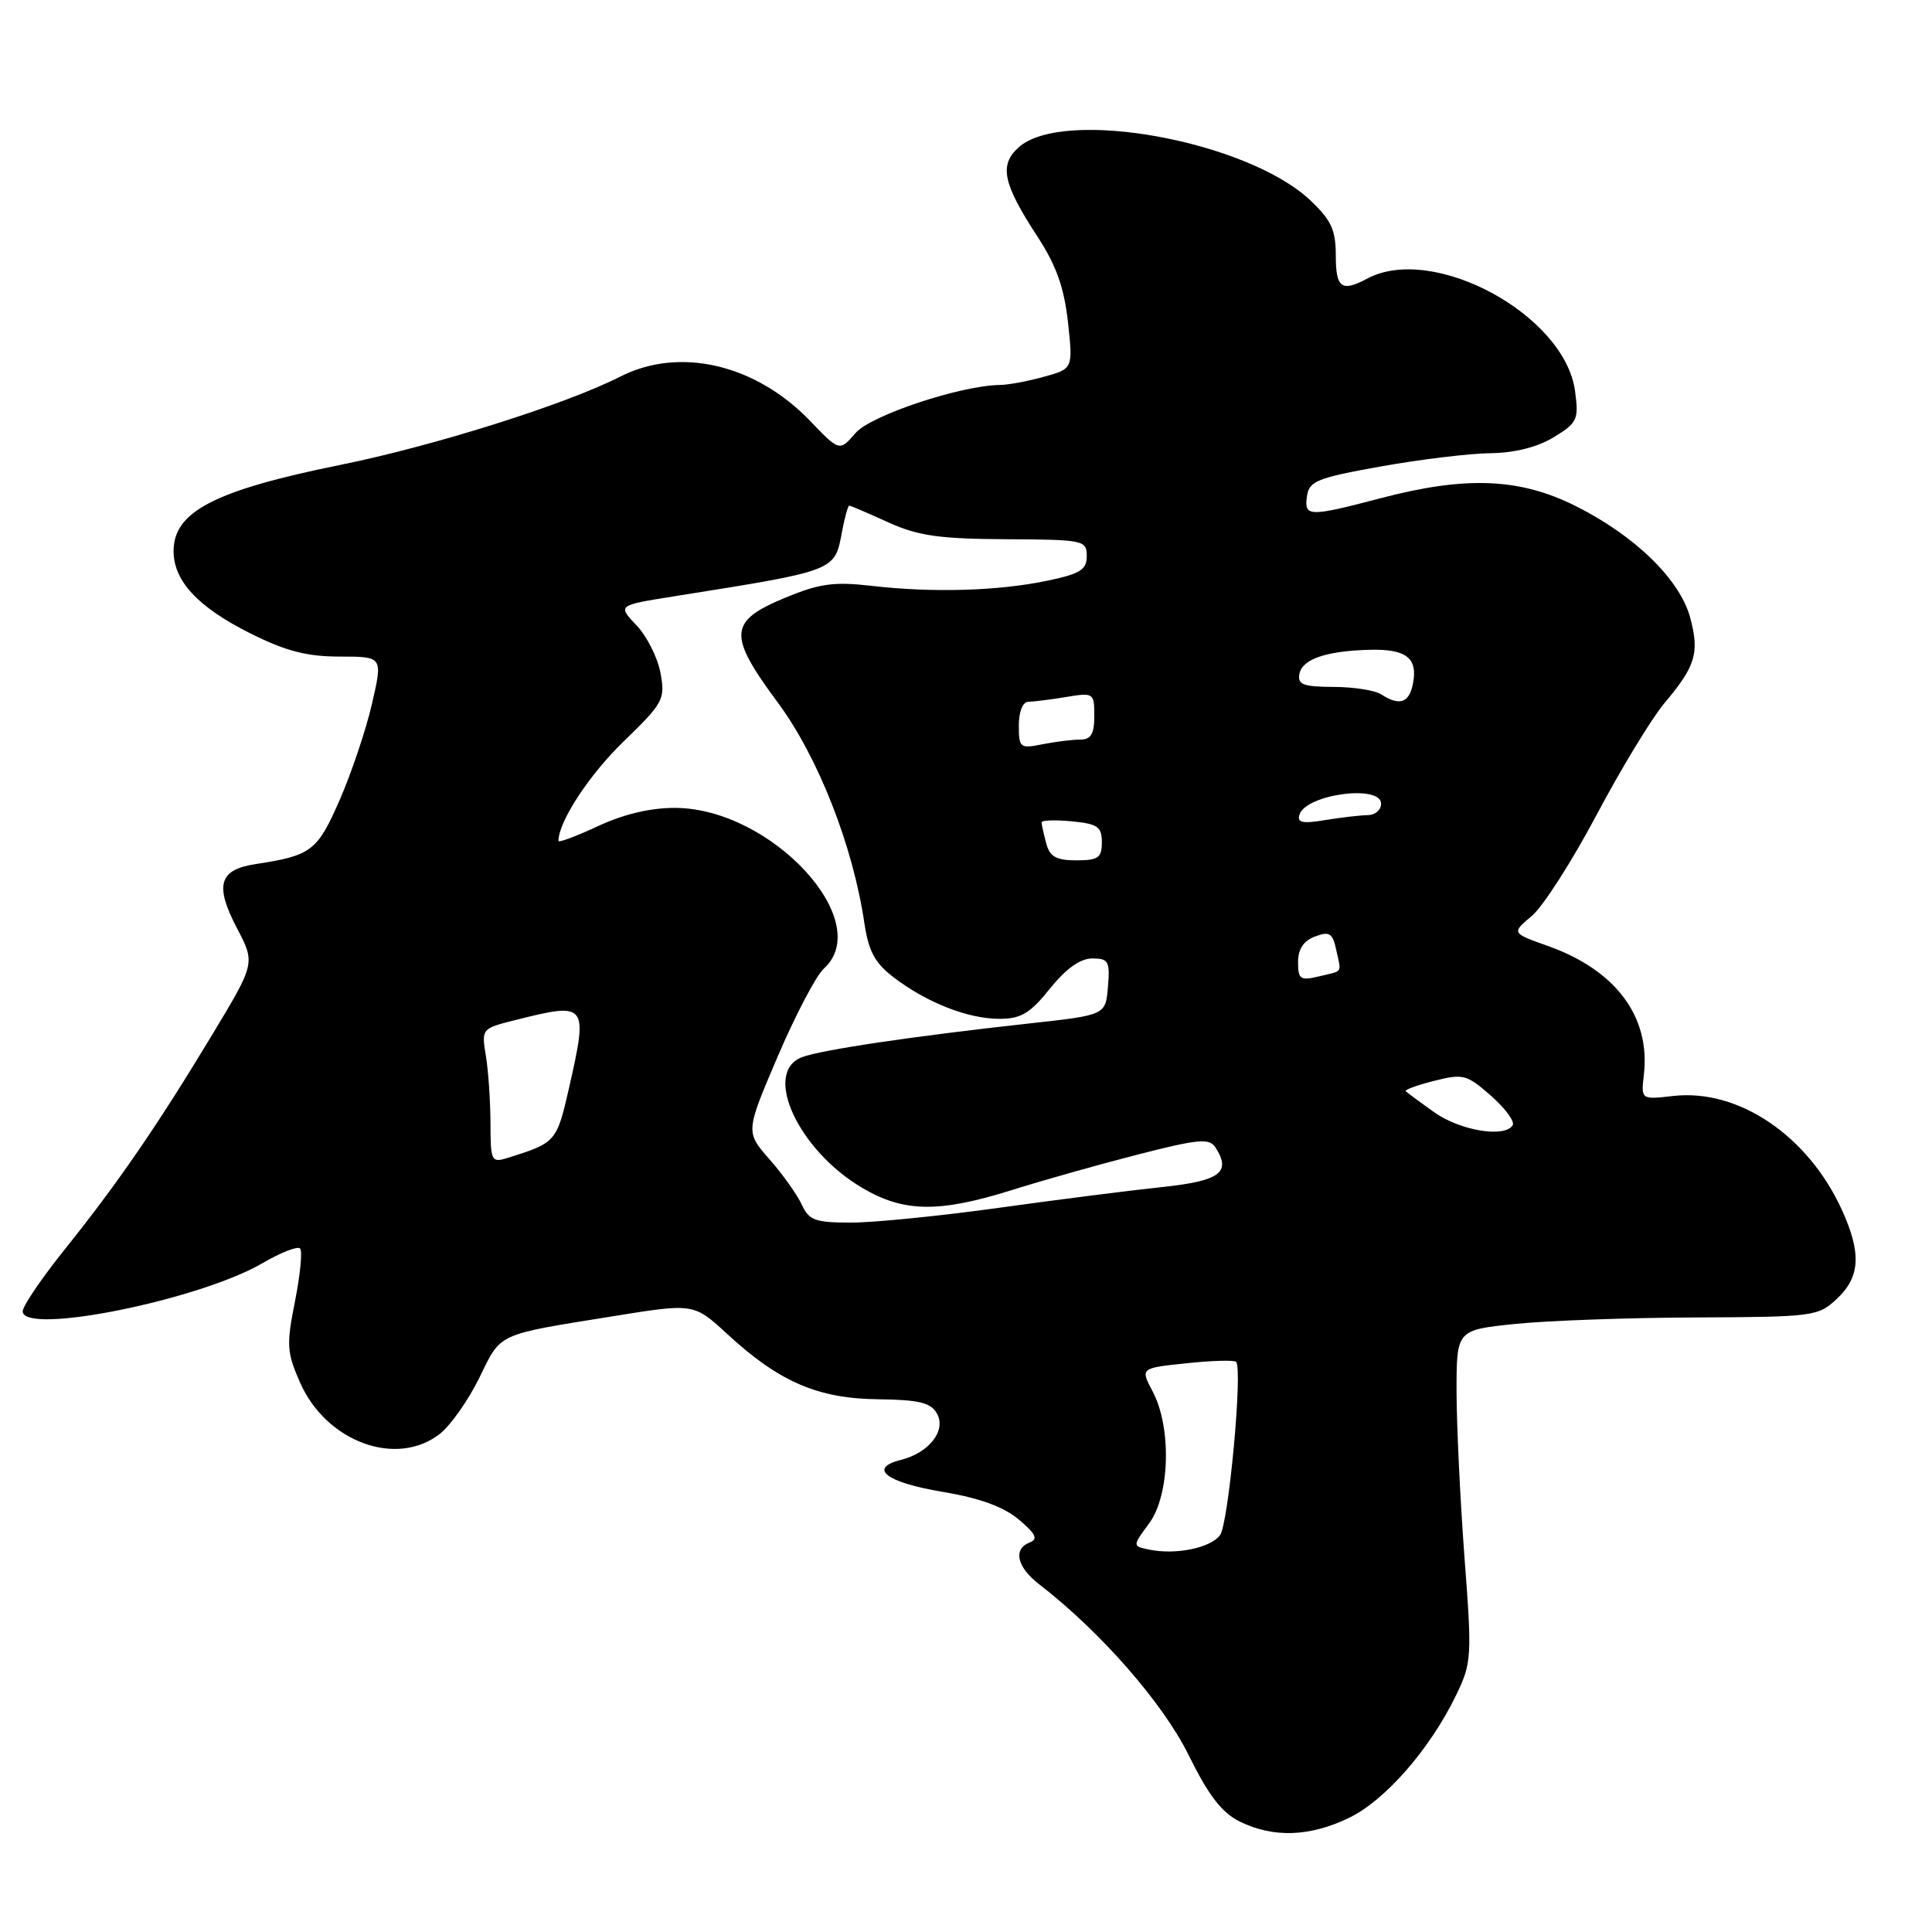 <?xml version="1.0" encoding="UTF-8" standalone="no"?>
<!DOCTYPE svg PUBLIC "-//W3C//DTD SVG 1.1//EN" "http://www.w3.org/Graphics/SVG/1.1/DTD/svg11.dtd" >
<svg xmlns="http://www.w3.org/2000/svg" xmlns:xlink="http://www.w3.org/1999/xlink" version="1.1" viewBox="0 0 256 256">
 <g >
 <path fill="currentColor"
d=" M 178.76 240.87 C 183.55 238.56 189.49 231.75 192.93 224.64 C 195.01 220.34 195.06 219.60 194.05 206.33 C 193.48 198.72 193.01 188.84 193.00 184.37 C 193.00 176.23 193.00 176.23 200.75 175.43 C 205.01 174.99 215.78 174.60 224.67 174.57 C 240.36 174.50 240.91 174.43 243.42 172.08 C 246.49 169.19 246.66 166.06 244.08 160.36 C 239.59 150.49 230.38 144.25 221.73 145.22 C 217.44 145.71 217.44 145.71 217.82 142.42 C 218.72 134.73 214.11 128.54 205.09 125.34 C 200.28 123.63 200.28 123.63 202.97 121.37 C 204.45 120.13 208.32 114.09 211.57 107.95 C 214.82 101.82 218.87 95.16 220.56 93.15 C 224.68 88.27 225.21 86.51 223.96 81.84 C 222.59 76.78 216.63 70.97 208.76 67.04 C 201.36 63.34 194.24 63.05 183.00 66.00 C 173.40 68.52 172.79 68.50 173.18 65.75 C 173.47 63.74 174.52 63.32 183.00 61.80 C 188.22 60.87 194.75 60.08 197.50 60.05 C 200.71 60.01 203.71 59.25 205.87 57.94 C 209.02 56.02 209.21 55.60 208.70 51.81 C 207.34 41.70 189.88 32.25 181.16 36.92 C 177.76 38.73 177.00 38.17 177.00 33.87 C 177.00 30.47 176.40 29.17 173.62 26.54 C 165.23 18.64 140.84 14.22 134.96 19.54 C 132.37 21.88 132.89 24.33 137.45 31.32 C 139.96 35.16 141.00 38.09 141.51 42.68 C 142.18 48.86 142.18 48.86 138.34 49.92 C 136.23 50.51 133.60 51.00 132.50 51.01 C 127.30 51.07 115.40 55.03 113.37 57.37 C 111.24 59.83 111.24 59.83 107.37 55.80 C 100.13 48.25 90.04 45.90 82.17 49.91 C 74.99 53.57 57.53 59.08 45.15 61.59 C 28.45 64.97 23.00 67.79 23.00 73.02 C 23.00 76.99 26.24 80.46 33.18 83.93 C 37.88 86.28 40.66 87.00 45.03 87.00 C 50.73 87.00 50.73 87.00 49.29 93.25 C 48.50 96.69 46.57 102.42 45.01 106.00 C 42.04 112.78 41.28 113.36 33.85 114.50 C 29.02 115.23 28.42 117.30 31.39 122.97 C 33.83 127.63 33.83 127.63 28.14 137.07 C 20.90 149.08 15.66 156.71 8.62 165.50 C 5.53 169.35 3.01 173.06 3.01 173.75 C 2.99 176.98 26.43 172.27 34.83 167.35 C 37.21 165.96 39.43 165.09 39.76 165.43 C 40.09 165.76 39.79 168.90 39.09 172.42 C 37.93 178.24 38.00 179.20 39.78 183.24 C 43.26 191.09 52.58 194.48 58.30 189.98 C 59.72 188.86 62.06 185.53 63.51 182.57 C 66.45 176.55 65.69 176.91 81.22 174.41 C 91.93 172.68 91.93 172.68 96.37 176.77 C 103.23 183.10 108.35 185.31 116.32 185.41 C 121.82 185.48 123.34 185.85 124.16 187.32 C 125.41 189.56 123.10 192.51 119.36 193.45 C 114.98 194.55 117.43 196.43 124.86 197.67 C 129.81 198.50 132.98 199.65 135.00 201.35 C 137.24 203.23 137.58 203.95 136.47 204.37 C 134.18 205.25 134.73 207.65 137.75 209.97 C 145.80 216.18 154.08 225.64 157.48 232.52 C 160.14 237.91 161.89 240.19 164.28 241.37 C 168.72 243.55 173.57 243.39 178.76 240.87 Z  M 152.27 205.33 C 150.04 204.87 150.04 204.87 152.27 201.85 C 155.02 198.13 155.26 189.16 152.74 184.39 C 151.09 181.28 151.09 181.28 157.21 180.64 C 160.58 180.28 163.54 180.20 163.79 180.45 C 164.69 181.36 162.79 201.90 161.66 203.42 C 160.39 205.12 155.77 206.06 152.27 205.33 Z  M 106.24 159.62 C 105.64 158.32 103.72 155.61 101.97 153.62 C 98.78 149.99 98.78 149.99 103.04 140.01 C 105.39 134.52 108.14 129.28 109.15 128.36 C 116.05 122.12 102.24 107.13 89.50 107.05 C 86.24 107.03 82.67 107.87 79.25 109.46 C 76.36 110.81 74.00 111.69 74.00 111.42 C 74.00 108.88 78.07 102.66 82.62 98.26 C 87.90 93.14 88.16 92.66 87.52 89.18 C 87.15 87.15 85.72 84.31 84.34 82.86 C 81.83 80.21 81.83 80.21 89.16 79.04 C 110.98 75.57 110.59 75.72 111.58 70.40 C 111.94 68.53 112.36 67.00 112.53 67.00 C 112.70 67.00 115.01 67.99 117.67 69.20 C 121.65 71.00 124.39 71.40 133.25 71.45 C 143.61 71.50 144.00 71.58 144.00 73.68 C 144.00 75.51 143.14 76.04 138.66 76.97 C 132.19 78.31 123.57 78.56 115.50 77.63 C 110.49 77.05 108.59 77.32 104.00 79.22 C 96.54 82.32 96.42 84.12 103.04 93.06 C 108.39 100.28 113.01 112.02 114.53 122.29 C 115.09 126.05 115.92 127.60 118.42 129.51 C 122.81 132.86 128.27 135.00 132.42 135.00 C 135.28 135.00 136.48 134.29 139.12 131.00 C 141.26 128.34 143.14 127.00 144.73 127.00 C 146.88 127.00 147.09 127.37 146.81 130.75 C 146.50 134.50 146.50 134.50 136.50 135.60 C 121.10 137.29 108.73 139.12 106.25 140.09 C 101.00 142.12 105.80 152.45 114.30 157.43 C 119.79 160.66 124.46 160.71 134.11 157.68 C 138.17 156.40 145.69 154.28 150.81 152.97 C 158.83 150.92 160.26 150.79 161.06 152.05 C 163.19 155.35 161.67 156.48 153.99 157.29 C 149.87 157.72 140.14 158.96 132.37 160.04 C 124.60 161.12 115.78 162.00 112.78 162.00 C 108.00 162.00 107.19 161.70 106.24 159.62 Z  M 64.99 148.82 C 64.98 145.89 64.71 141.88 64.38 139.90 C 63.79 136.31 63.81 136.28 68.34 135.15 C 77.79 132.77 77.94 132.96 75.41 144.11 C 73.77 151.32 73.67 151.43 67.25 153.43 C 65.11 154.10 65.00 153.87 64.99 148.82 Z  M 190.04 147.38 C 188.14 146.03 186.44 144.77 186.26 144.59 C 186.08 144.41 187.77 143.79 190.03 143.22 C 193.87 142.25 194.35 142.37 197.56 145.19 C 199.45 146.85 200.74 148.61 200.44 149.10 C 199.39 150.80 193.49 149.82 190.04 147.38 Z  M 172.00 127.49 C 172.00 125.76 172.72 124.66 174.25 124.09 C 176.17 123.37 176.58 123.64 177.06 125.87 C 177.74 129.04 178.04 128.59 174.75 129.38 C 172.30 129.97 172.00 129.76 172.00 127.49 Z  M 138.63 111.75 C 138.30 110.51 138.02 109.26 138.01 108.97 C 138.01 108.68 139.80 108.62 142.00 108.83 C 145.45 109.16 146.00 109.54 146.00 111.61 C 146.00 113.66 145.52 114.00 142.62 114.00 C 139.95 114.00 139.10 113.52 138.63 111.75 Z  M 172.19 107.93 C 173.09 105.23 183.00 103.91 183.00 106.50 C 183.00 107.33 182.21 108.00 181.25 108.01 C 180.29 108.02 177.75 108.31 175.62 108.66 C 172.57 109.17 171.83 109.01 172.19 107.93 Z  M 135.00 96.12 C 135.00 94.30 135.52 93.00 136.25 92.99 C 136.94 92.98 139.19 92.70 141.25 92.36 C 144.92 91.75 145.00 91.81 145.00 94.87 C 145.00 97.26 144.56 98.00 143.12 98.00 C 142.09 98.00 139.84 98.28 138.12 98.62 C 135.16 99.22 135.00 99.09 135.00 96.12 Z  M 183.00 92.00 C 182.18 91.47 179.33 91.02 176.68 91.02 C 172.67 91.00 171.91 90.71 172.18 89.29 C 172.56 87.33 175.75 86.24 181.55 86.10 C 186.33 85.98 187.88 87.20 187.23 90.55 C 186.74 93.15 185.45 93.59 183.00 92.00 Z "/>
</g>
</svg>
